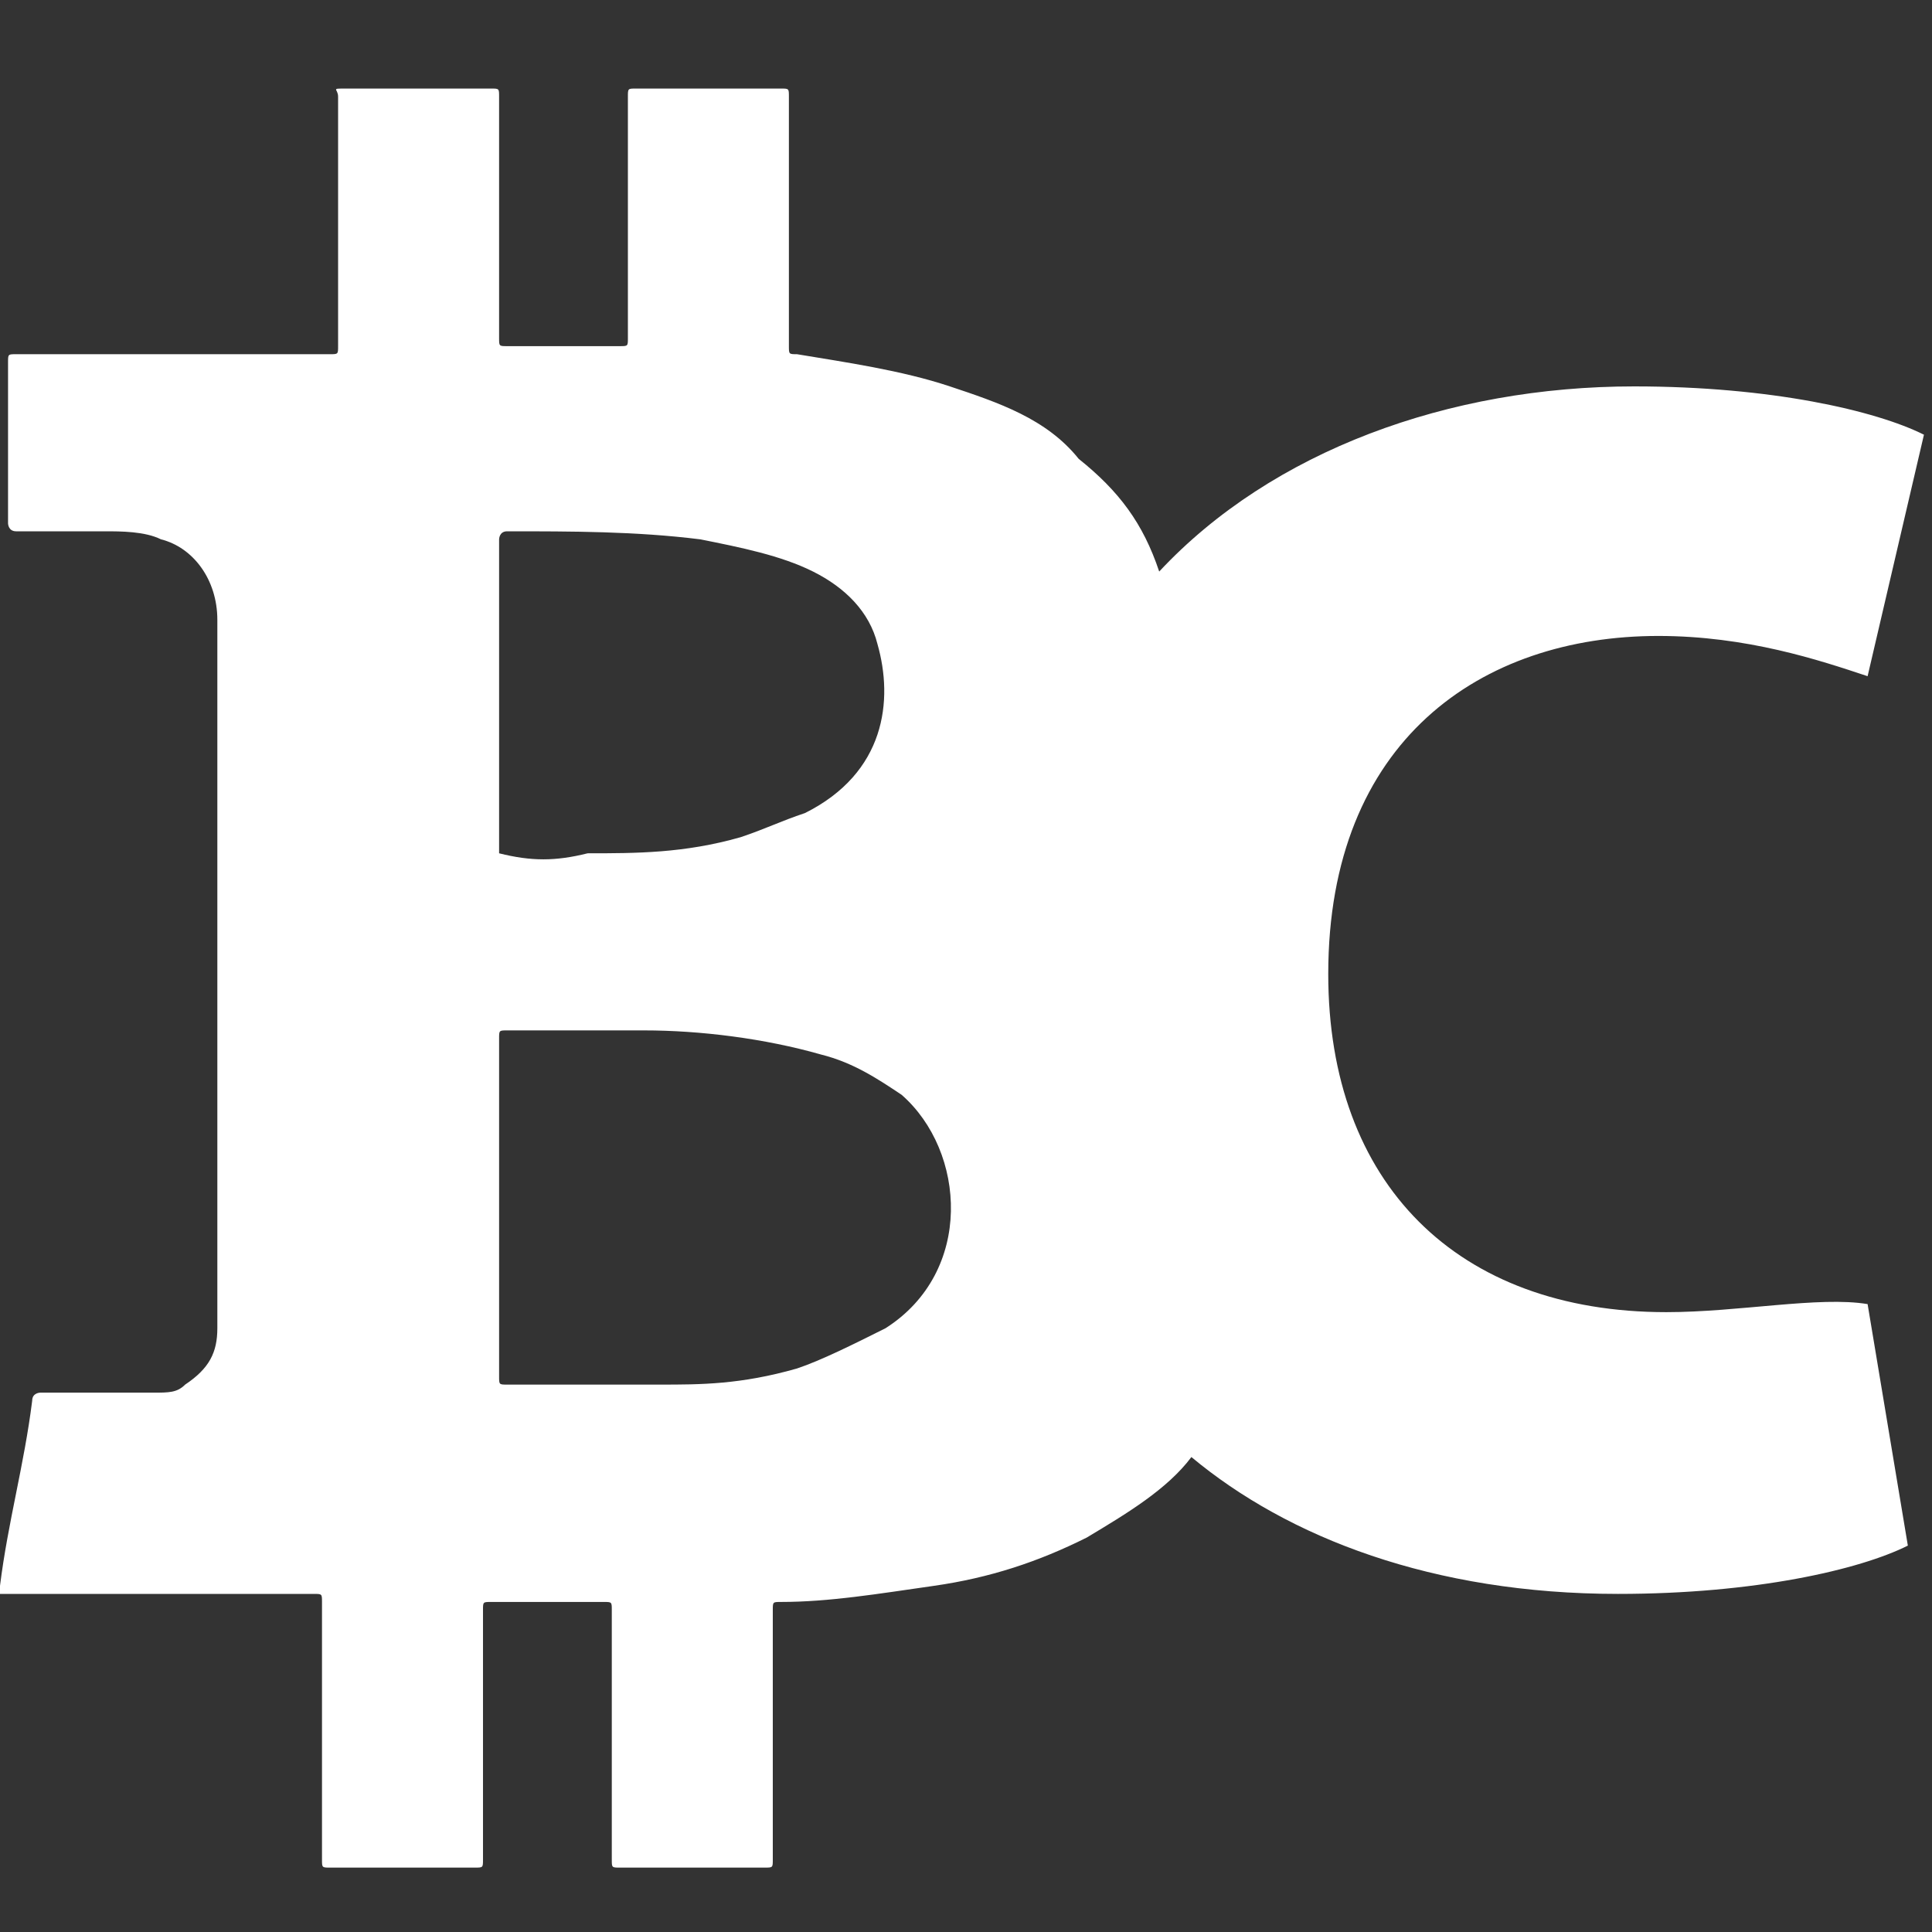 <?xml version="1.0" encoding="utf-8"?>
<!-- Generator: Adobe Illustrator 22.1.0, SVG Export Plug-In . SVG Version: 6.00 Build 0)  -->
<svg version="1.1" id="Layer_3" xmlns="http://www.w3.org/2000/svg" xmlns:xlink="http://www.w3.org/1999/xlink" x="0px" y="0px"
	 viewBox="0 0 24 24" style="enable-background:new 0 0 24 24;" xml:space="preserve">
<rect x="0" y="0" width="24" height="24" fill="#333333" stroke="none"/>
<style type="text/css">
	.st0{fill:#fff;}
</style>
<path class="st0" d="M20.7,16.3c-2.6,0-4.2-1.6-4.2-4.2c0-2.9,1.9-4.2,4.1-4.2c1.1,0,2,0.3,2.6,0.5l0.7-3c-0.6-0.3-1.9-0.6-3.6-0.6
	c-2.3,0-4.5,0.8-5.9,2.3c-0.2-0.6-0.5-1-1-1.4C13,5.2,12.4,5,11.8,4.8c-0.6-0.2-1.3-0.3-1.9-0.4c-0.1,0-0.1,0-0.1-0.1
	c0-1,0-2.1,0-3.1c0-0.1,0-0.1-0.1-0.1c-0.6,0-1.2,0-1.8,0c-0.1,0-0.1,0-0.1,0.1c0,1,0,2,0,3c0,0.1,0,0.1-0.1,0.1c-0.5,0-1,0-1.4,0
	c-0.1,0-0.1,0-0.1-0.1c0-1,0-2,0-3c0-0.1,0-0.1-0.1-0.1c-0.6,0-1.2,0-1.8,0c-0.2,0-0.1,0-0.1,0.1c0,1,0,2,0,3.1c0,0.1,0,0.1-0.1,0.1
	c-0.4,0-0.8,0-1.3,0c-0.9,0-1.8,0-2.6,0c-0.1,0-0.1,0-0.1,0.1c0,0.7,0,1.3,0,2c0,0,0,0.1,0.1,0.1c0.4,0,0.7,0,1.1,0
	c0.2,0,0.5,0,0.7,0.1c0.4,0.1,0.7,0.5,0.7,1c0,1.2,0,2.5,0,3.7c0,1.7,0,3.4,0,5.1c0,0.3-0.1,0.5-0.4,0.7c-0.1,0.1-0.2,0.1-0.4,0.1
	c-0.5,0-0.9,0-1.4,0c0,0-0.1,0-0.1,0.1c-0.1,0.8-0.3,1.5-0.4,2.3c0,0,0,0.1,0,0.1c0.2,0,0.3,0,0.5,0c1.1,0,2.3,0,3.4,0
	c0.1,0,0.1,0,0.1,0.1c0,1,0,2.1,0,3.2c0,0.1,0,0.1,0.1,0.1c0.6,0,1.2,0,1.8,0c0.1,0,0.1,0,0.1-0.1c0-1,0-2.1,0-3.1
	c0-0.1,0-0.1,0.1-0.1c0.5,0,1,0,1.4,0c0.1,0,0.1,0,0.1,0.1c0,1,0,2.1,0,3.1c0,0.1,0,0.1,0.1,0.1c0.6,0,1.2,0,1.8,0
	c0.1,0,0.1,0,0.1-0.1c0-1,0-2.1,0-3.1c0-0.1,0-0.1,0.1-0.1c0.6,0,1.2-0.1,1.9-0.2c0.7-0.1,1.3-0.3,1.9-0.6c0.5-0.3,1-0.6,1.3-1
	c1.2,1,3,1.7,5.3,1.7c1.7,0,3-0.3,3.6-0.6l-0.5-3C22.6,16.1,21.6,16.3,20.7,16.3z M6.2,10.6c0-0.8,0-1.7,0-2.5c0-0.5,0-0.9,0-1.4
	c0,0,0-0.1,0.1-0.1c0.8,0,1.6,0,2.4,0.1c0.5,0.1,1,0.2,1.4,0.4c0.4,0.2,0.7,0.5,0.8,0.9c0.2,0.7,0.1,1.6-0.9,2.1
	c-0.3,0.1-0.5,0.2-0.8,0.3c-0.7,0.2-1.3,0.2-1.9,0.2C6.9,10.7,6.6,10.7,6.2,10.6C6.2,10.7,6.2,10.7,6.2,10.6z M11,16.5
	c-0.4,0.2-0.8,0.4-1.1,0.5c-0.7,0.2-1.2,0.2-1.7,0.2c-0.6,0-1.3,0-1.9,0c-0.1,0-0.1,0-0.1-0.1c0-1.4,0-2.8,0-4.2
	c0-0.1,0-0.1,0.1-0.1c0.6,0,1.2,0,1.7,0c0.7,0,1.5,0.1,2.2,0.3c0.4,0.1,0.7,0.3,1,0.5C12,14.3,12.1,15.8,11,16.5z"/>
</svg>
